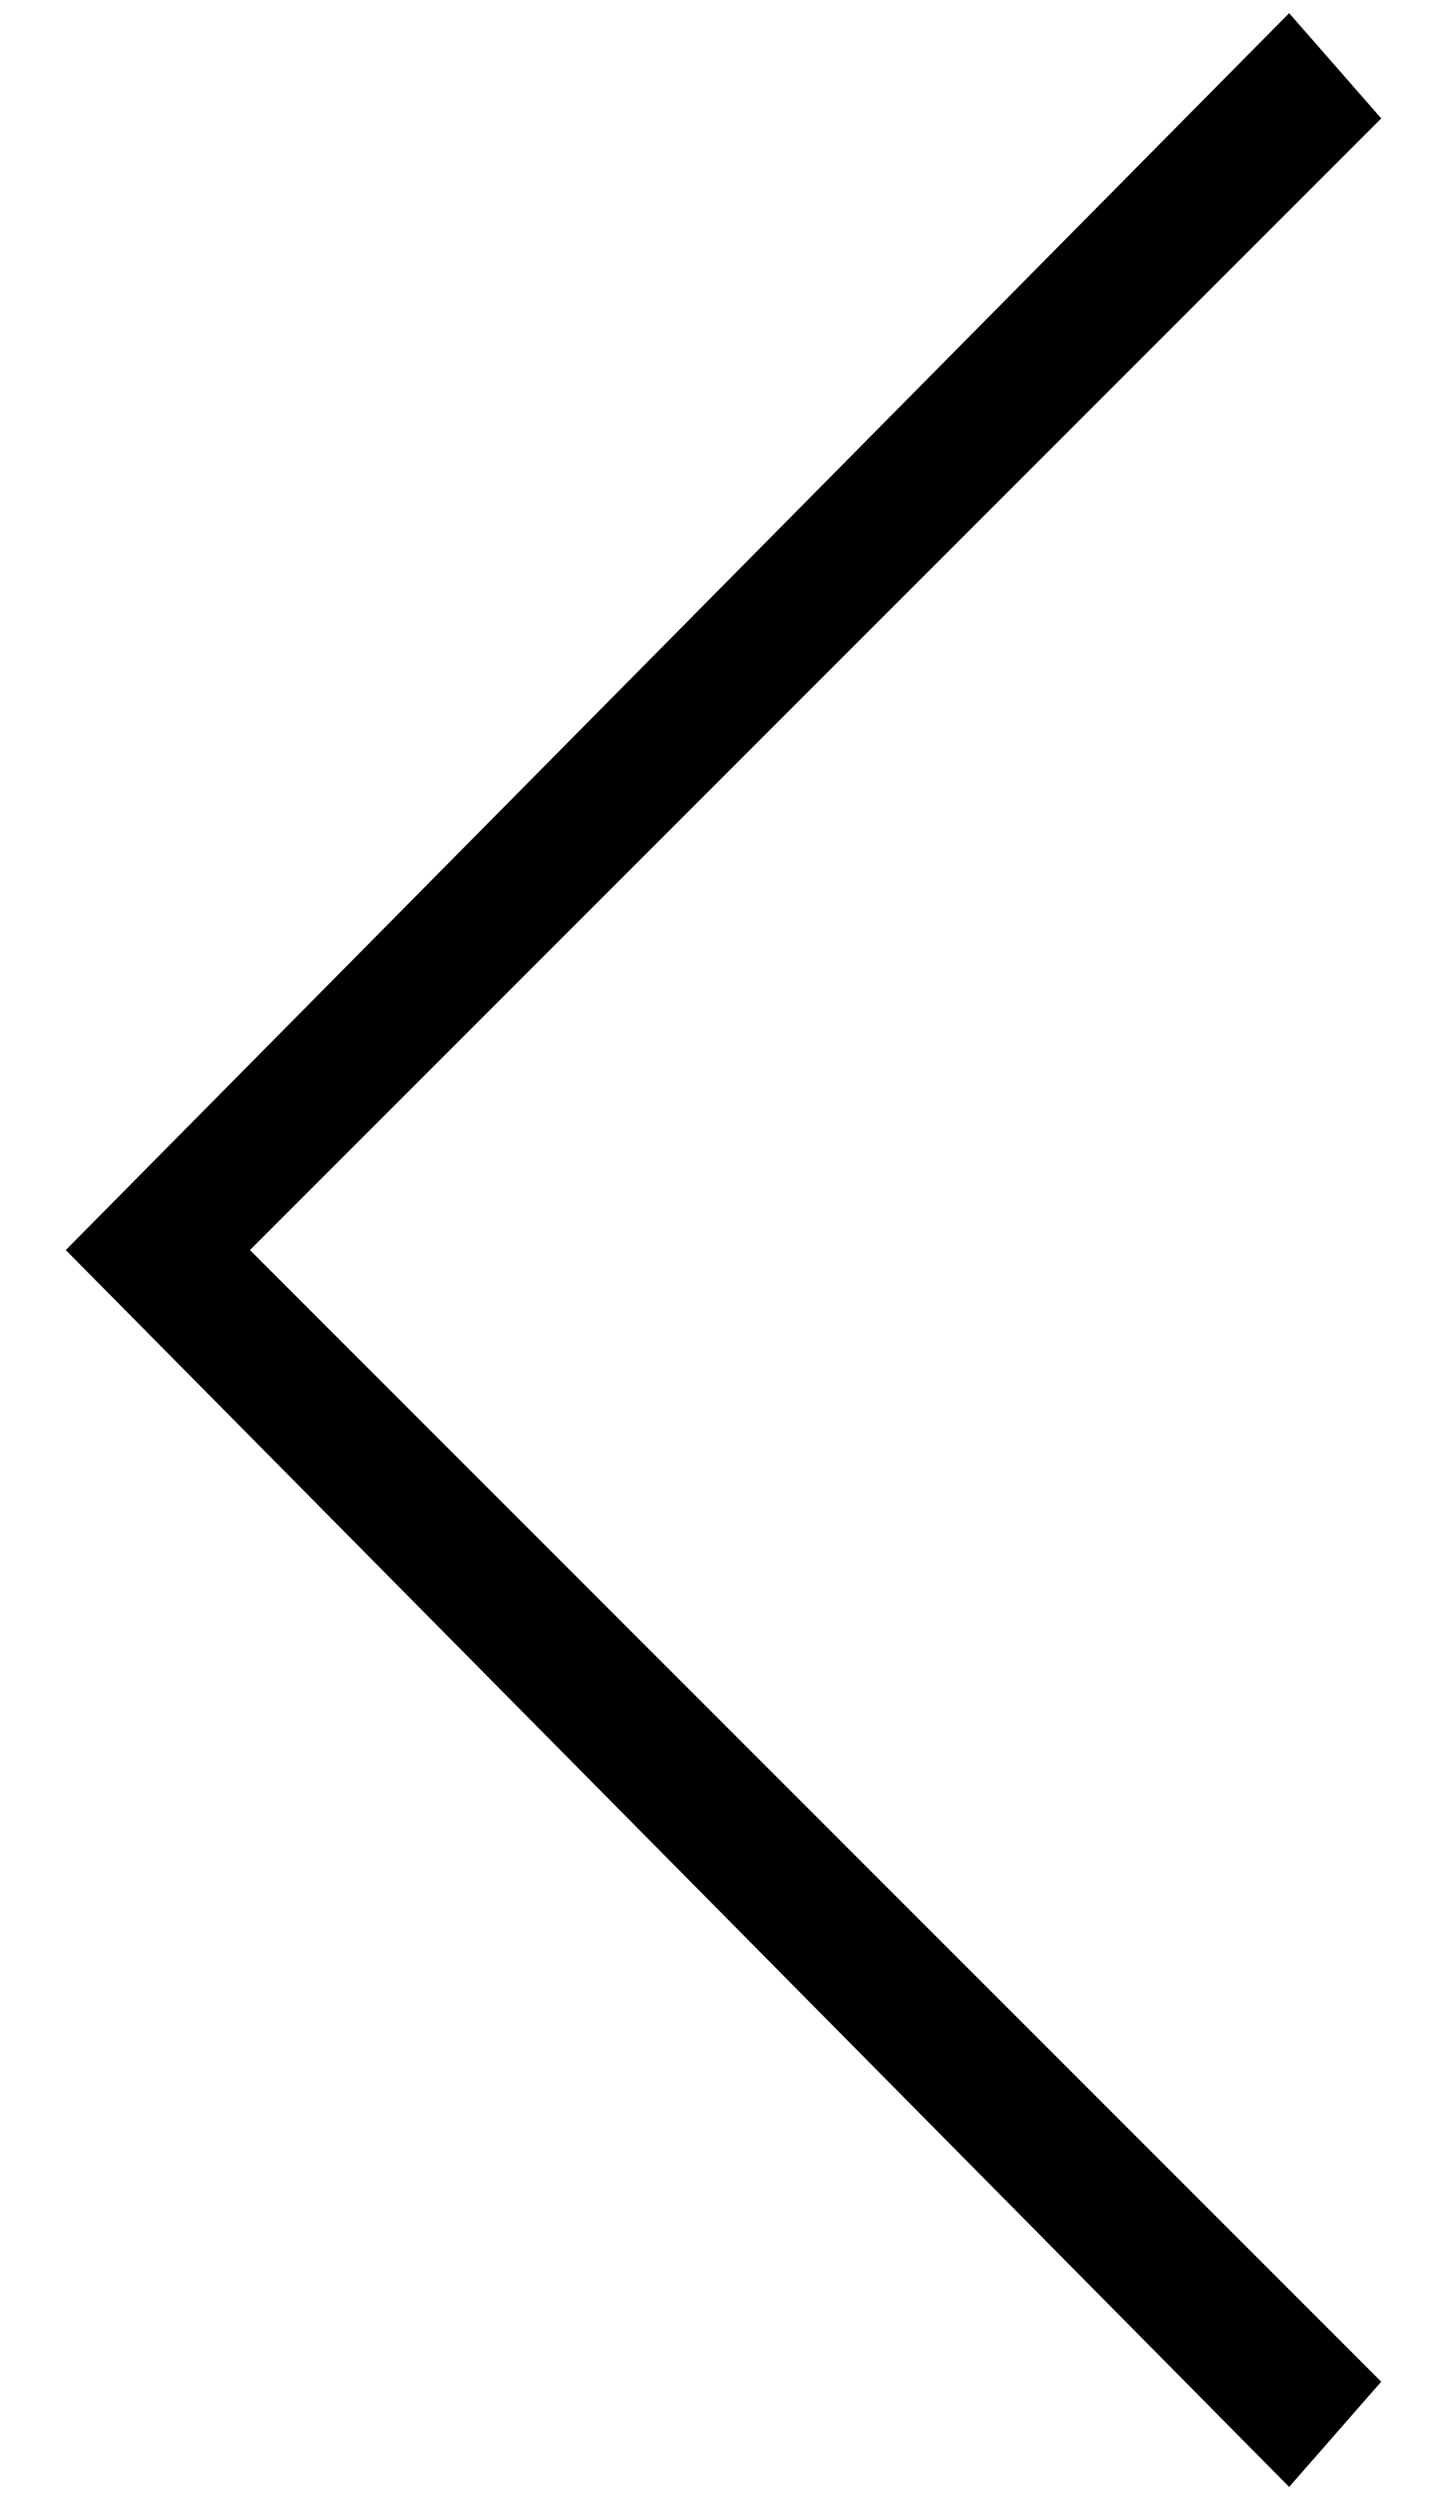 <?xml version="1.0" encoding="utf-8"?>
<!-- Generator: Adobe Illustrator 23.0.1, SVG Export Plug-In . SVG Version: 6.00 Build 0)  -->
<svg version="1.1" id="Layer_1" xmlns="http://www.w3.org/2000/svg" xmlns:xlink="http://www.w3.org/1999/xlink" x="0px" y="0px"
	 viewBox="0 0 11 19" style="enable-background:new 0 0 11 19;" xml:space="preserve">
<g>
	<polygon points="10.5,0.9 9.8,0.1 0.5,9.5 9.8,18.9 10.5,18.1 1.9,9.5 	"/>
</g>
</svg>
